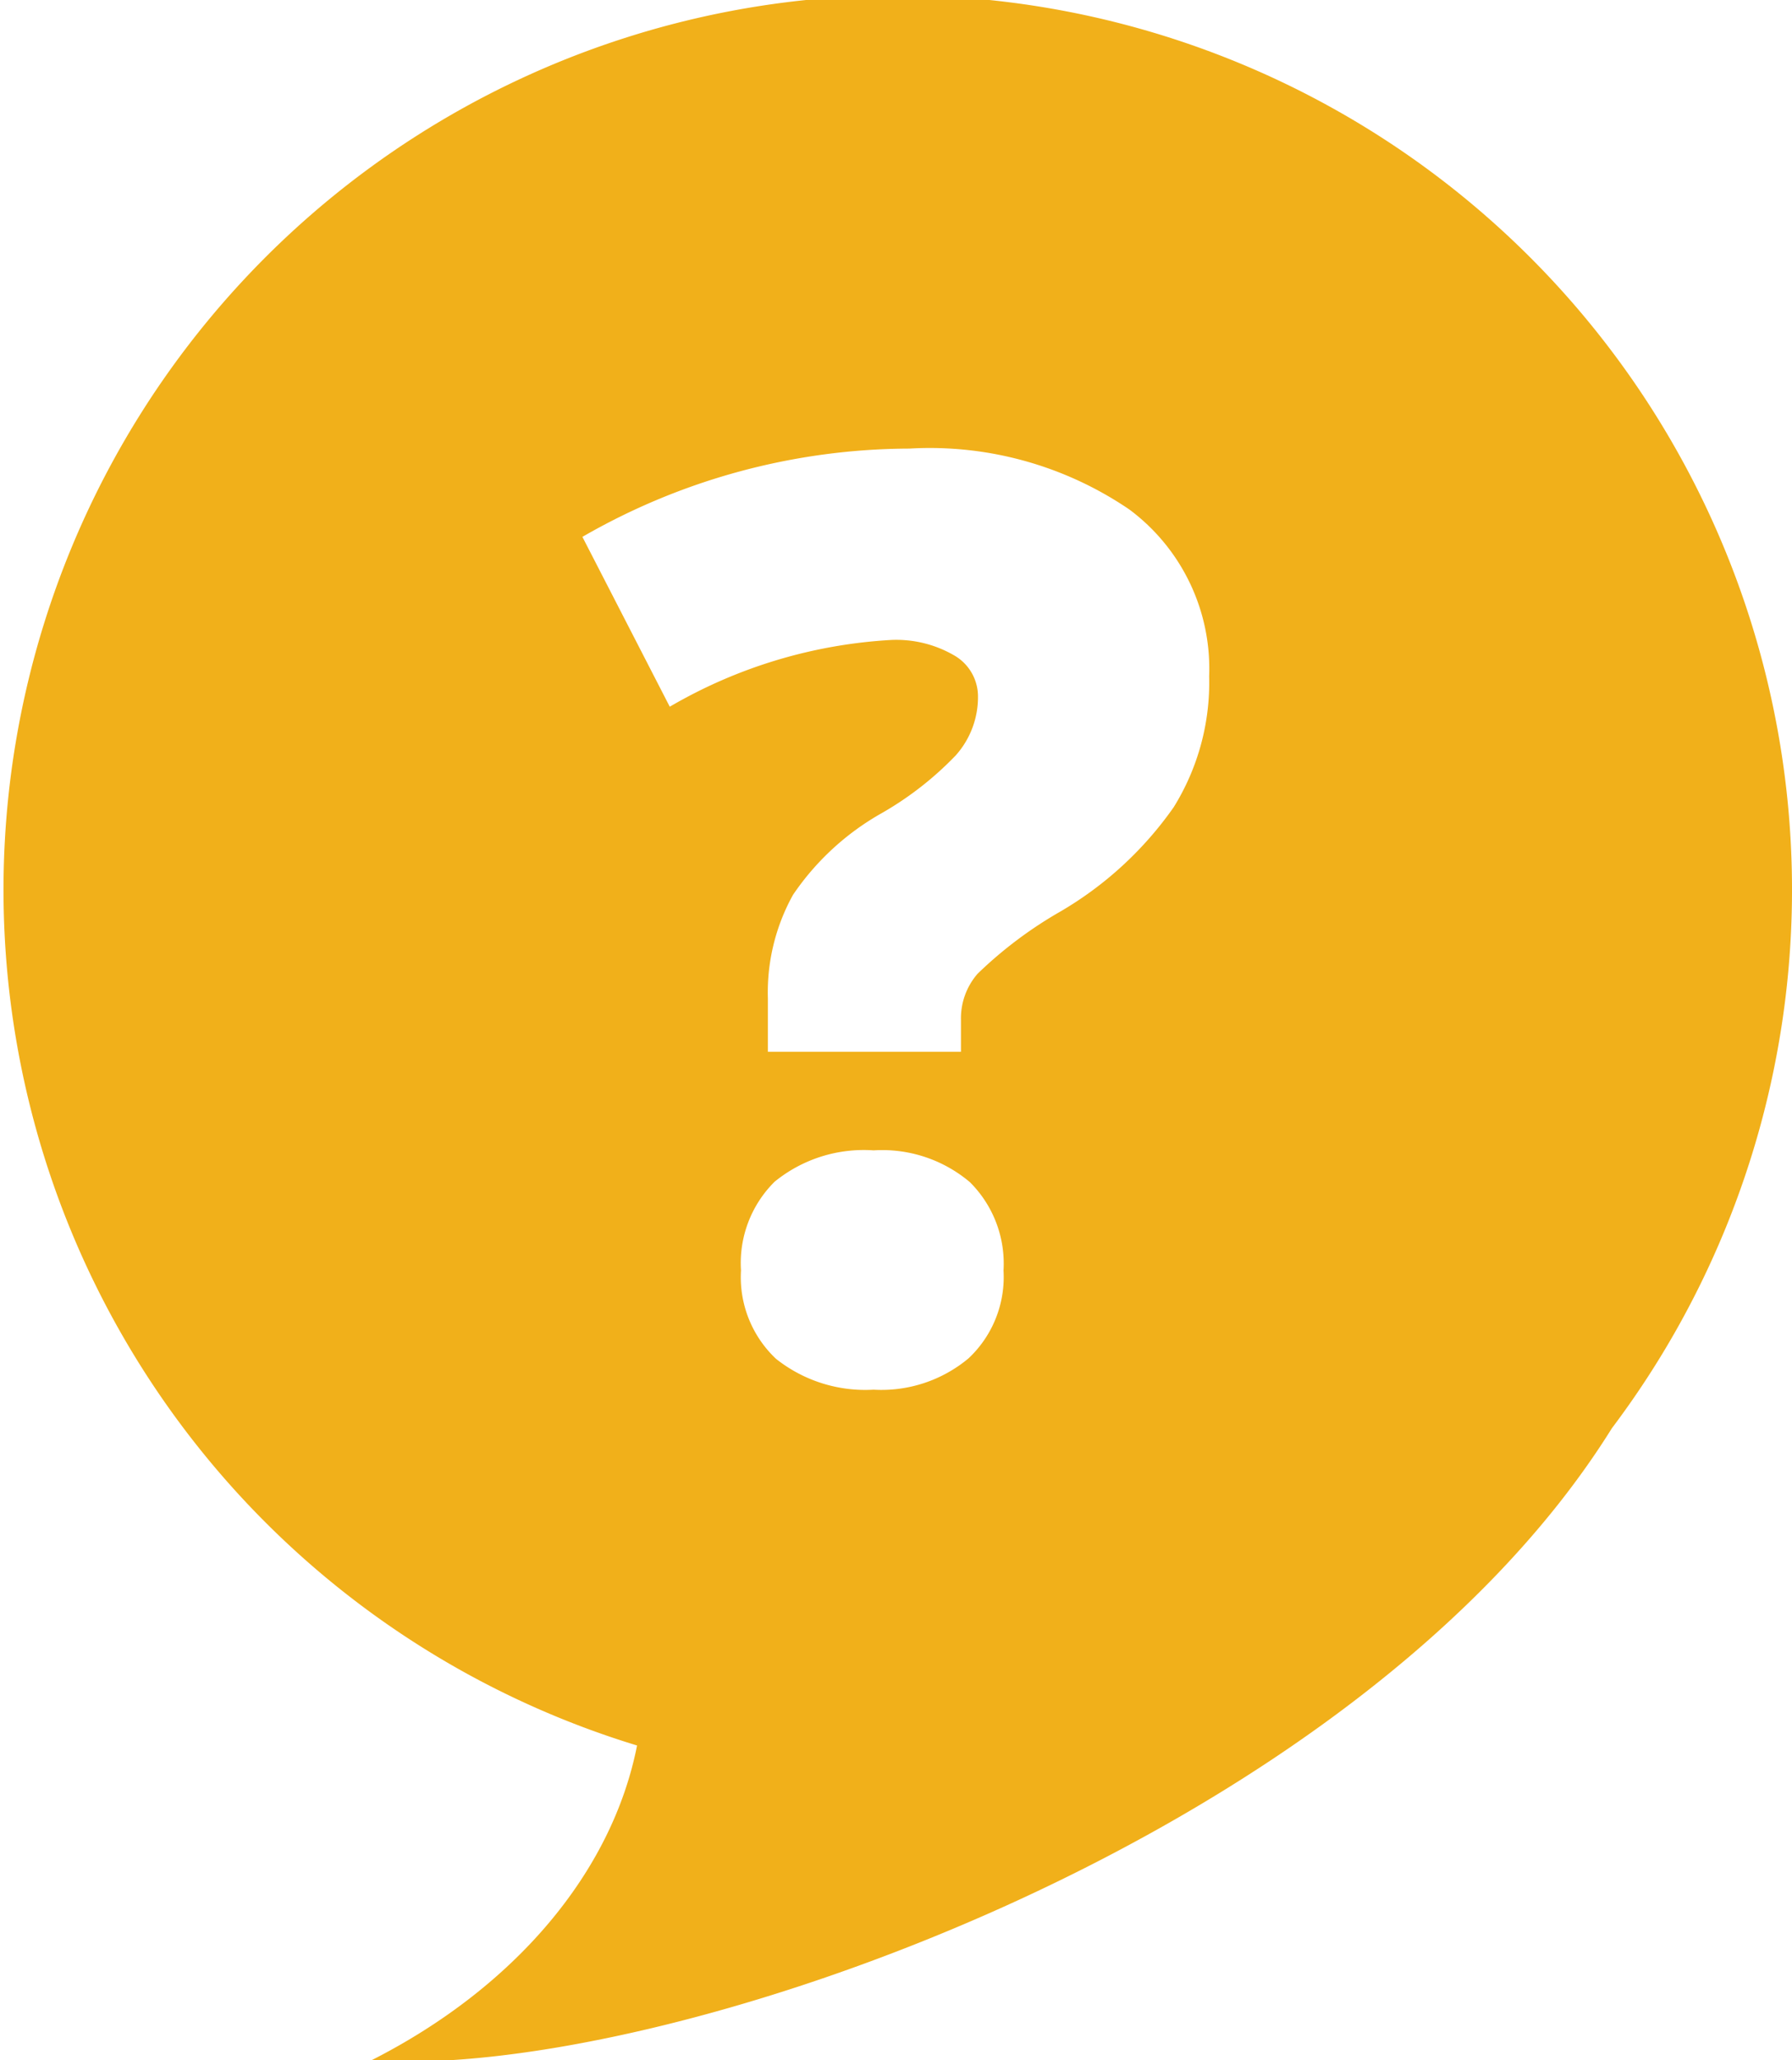 <svg xmlns="http://www.w3.org/2000/svg" width="40" height="45.97" viewBox="0 0 40 45.97">
<defs>
    <style>
      .cls-1 {
        fill: #f1b01a;
        fill-rule: evenodd;
      }
    </style>
  </defs>
  <path id="_" data-name="?" class="cls-1" d="M1314.98,3922.87c-5.71,9.16-21.12,14.55-27.7,14.11,3.2-1.62,5.38-4.19,5.94-7.03A19.961,19.961,0,1,1,1314.98,3922.87Zm-14.53-8.4v-0.71a1.516,1.516,0,0,1,.37-1.03,9.27,9.27,0,0,1,1.85-1.39,8.031,8.031,0,0,0,2.53-2.33,5.274,5.274,0,0,0,.79-2.92,4.427,4.427,0,0,0-1.78-3.72,7.912,7.912,0,0,0-4.91-1.36,14.688,14.688,0,0,0-7.3,1.97l1.95,3.79a11.029,11.029,0,0,1,4.95-1.49,2.574,2.574,0,0,1,1.39.34,1.057,1.057,0,0,1,.54.93,1.951,1.951,0,0,1-.5,1.31,7.338,7.338,0,0,1-1.64,1.28,5.877,5.877,0,0,0-1.99,1.83,4.491,4.491,0,0,0-.56,2.31v1.19h4.31Zm-4.13,6.85a3.2,3.2,0,0,0,2.18.69,3.03,3.03,0,0,0,2.12-.7,2.488,2.488,0,0,0,.78-1.96,2.562,2.562,0,0,0-.75-1.97,3.029,3.029,0,0,0-2.15-.71,3.149,3.149,0,0,0-2.21.7,2.556,2.556,0,0,0-.75,1.98A2.5,2.5,0,0,0,1296.32,3921.32Z" transform="translate(-1279 -3891)"/>
</svg>
